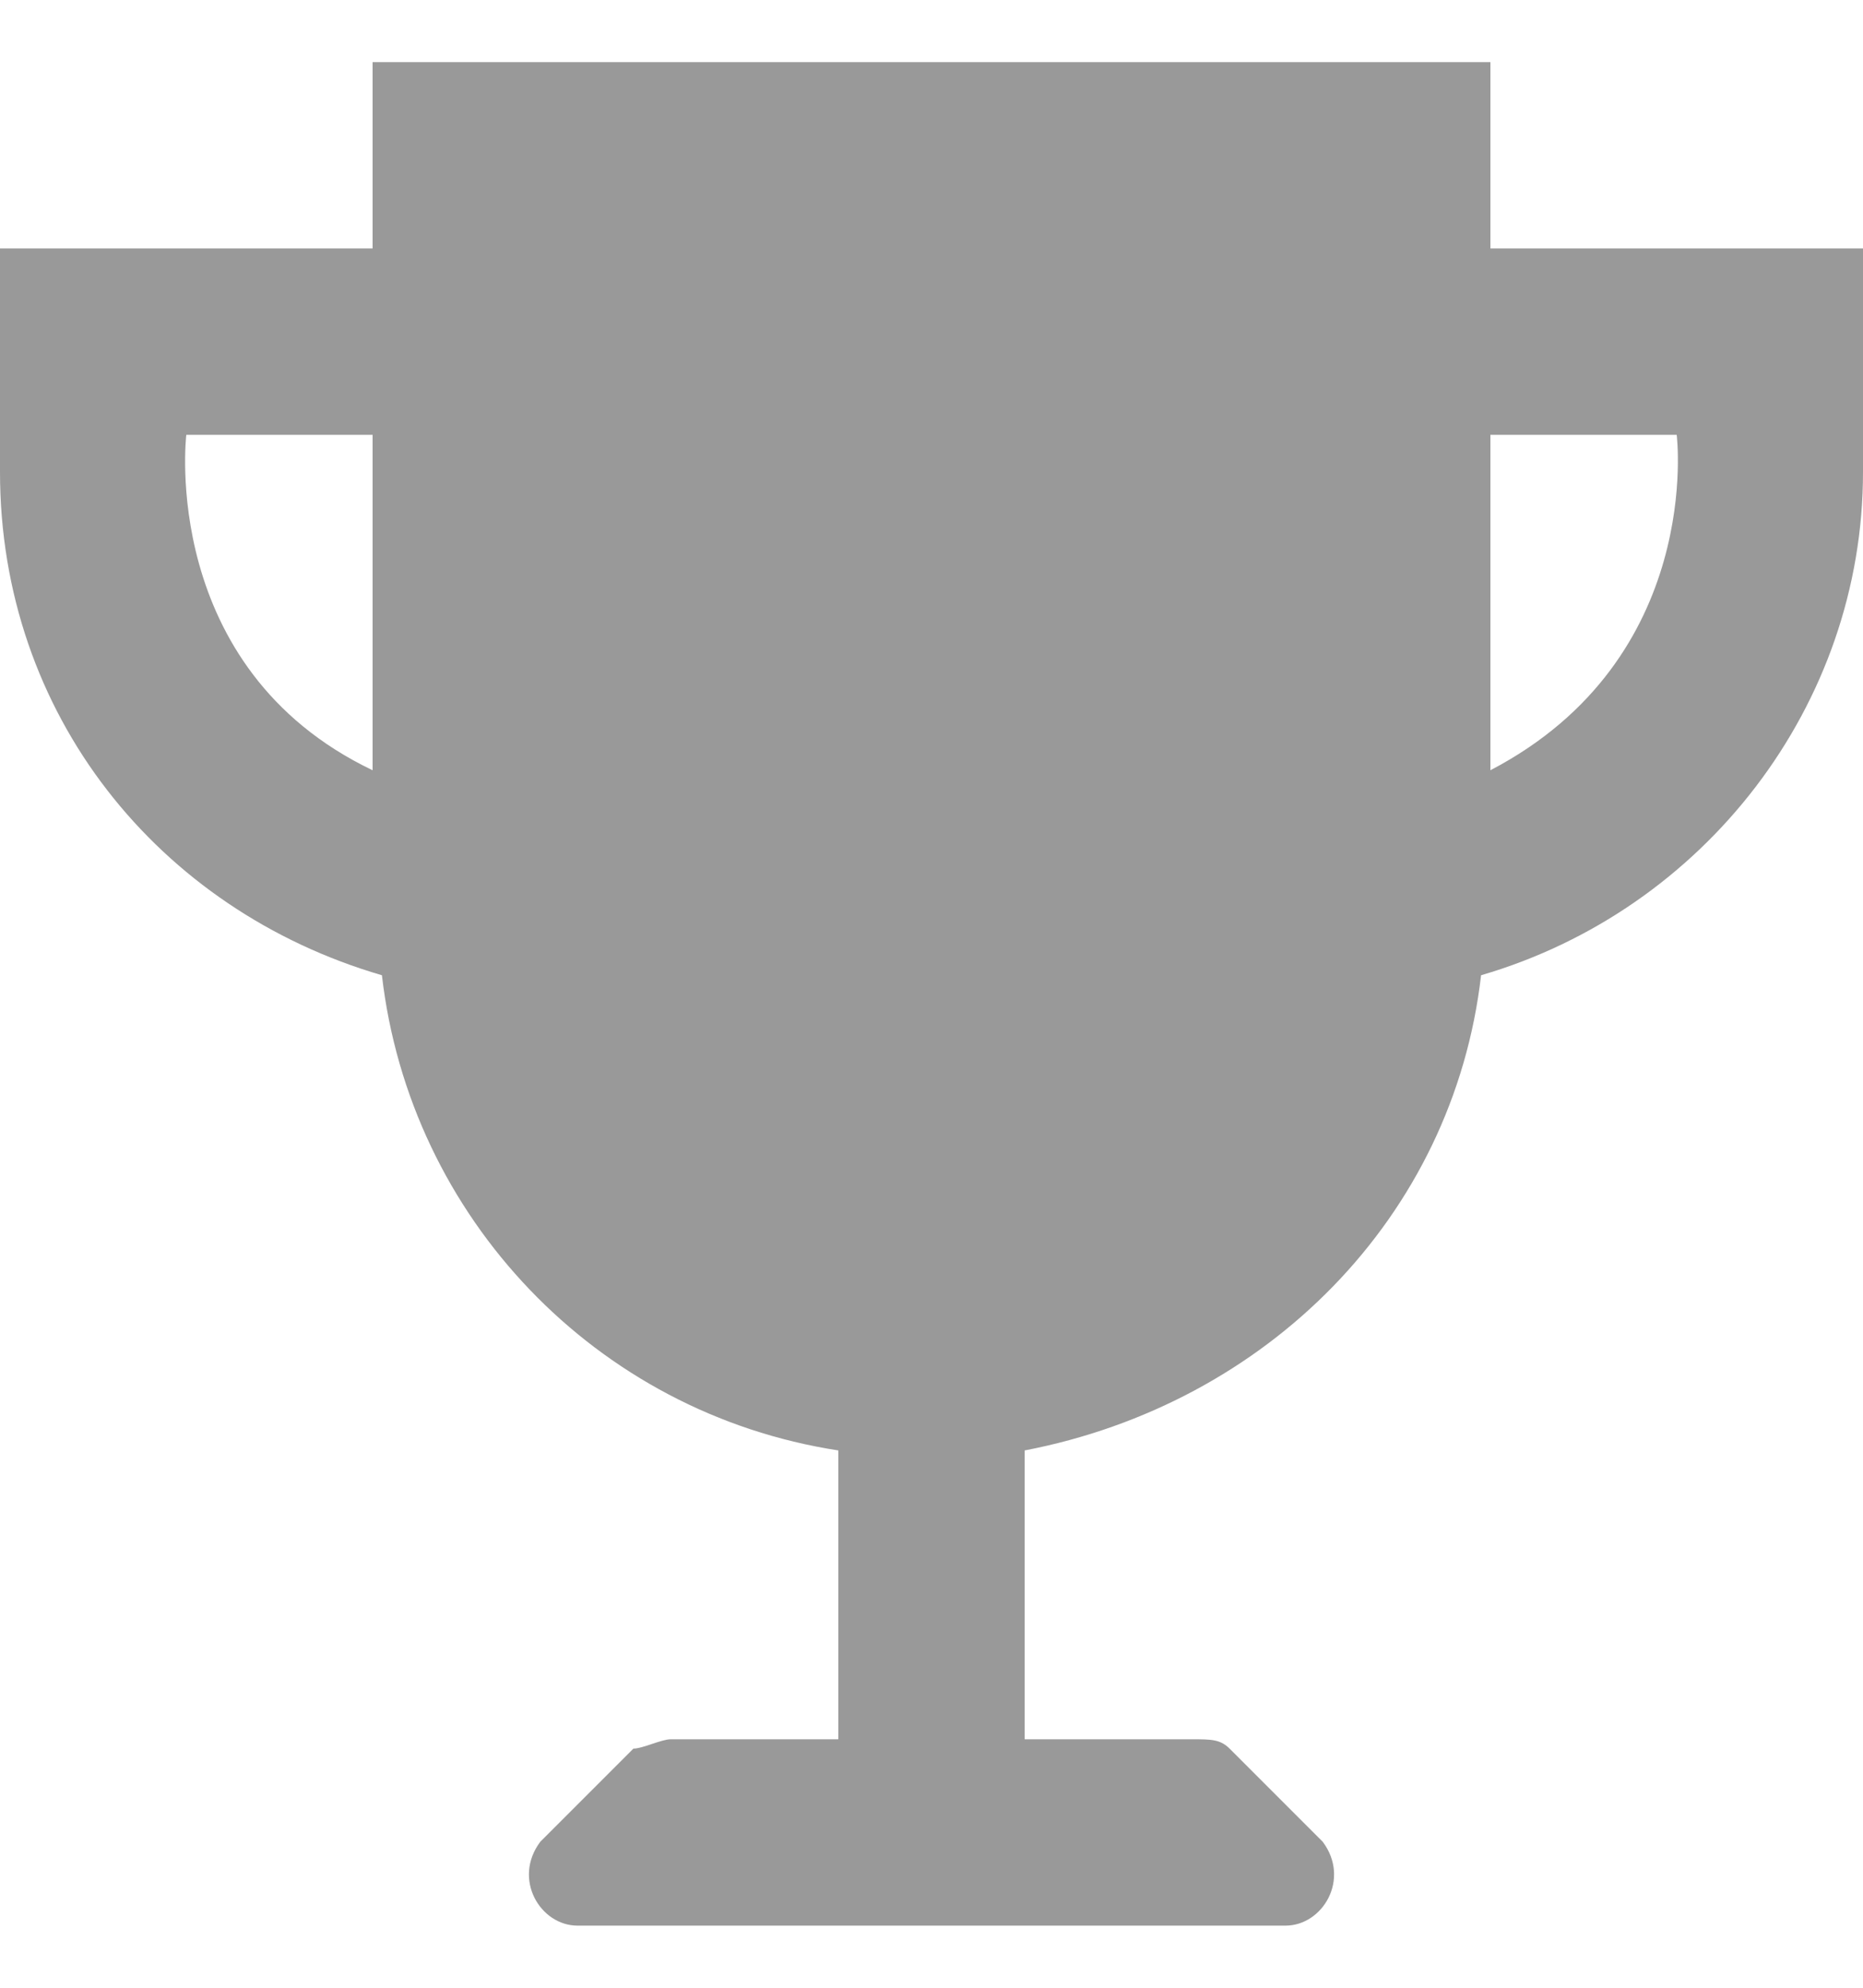<svg width="15" height="16" viewBox="0 0 15 16" fill="none" xmlns="http://www.w3.org/2000/svg">
<path d="M12 2V0.5H3V2H0V3.8C0 5.75 1.275 7.325 3.075 7.85C3.3 9.8 4.8 11.375 6.75 11.675V14H5.4C5.325 14 5.175 14.075 5.1 14.075L4.35 14.825C4.125 15.125 4.35 15.5 4.65 15.5H10.35C10.65 15.5 10.875 15.125 10.65 14.825L9.9 14.075C9.825 14 9.75 14 9.6 14H8.25V11.675C10.2 11.3 11.7 9.8 11.925 7.85C13.725 7.325 15 5.675 15 3.8V2H12ZM3 6.2C1.275 5.375 1.5 3.5 1.5 3.5H3V6.2ZM12 6.2V3.5H13.5C13.5 3.5 13.725 5.3 12 6.2Z" fill="#999999"/>
</svg>
